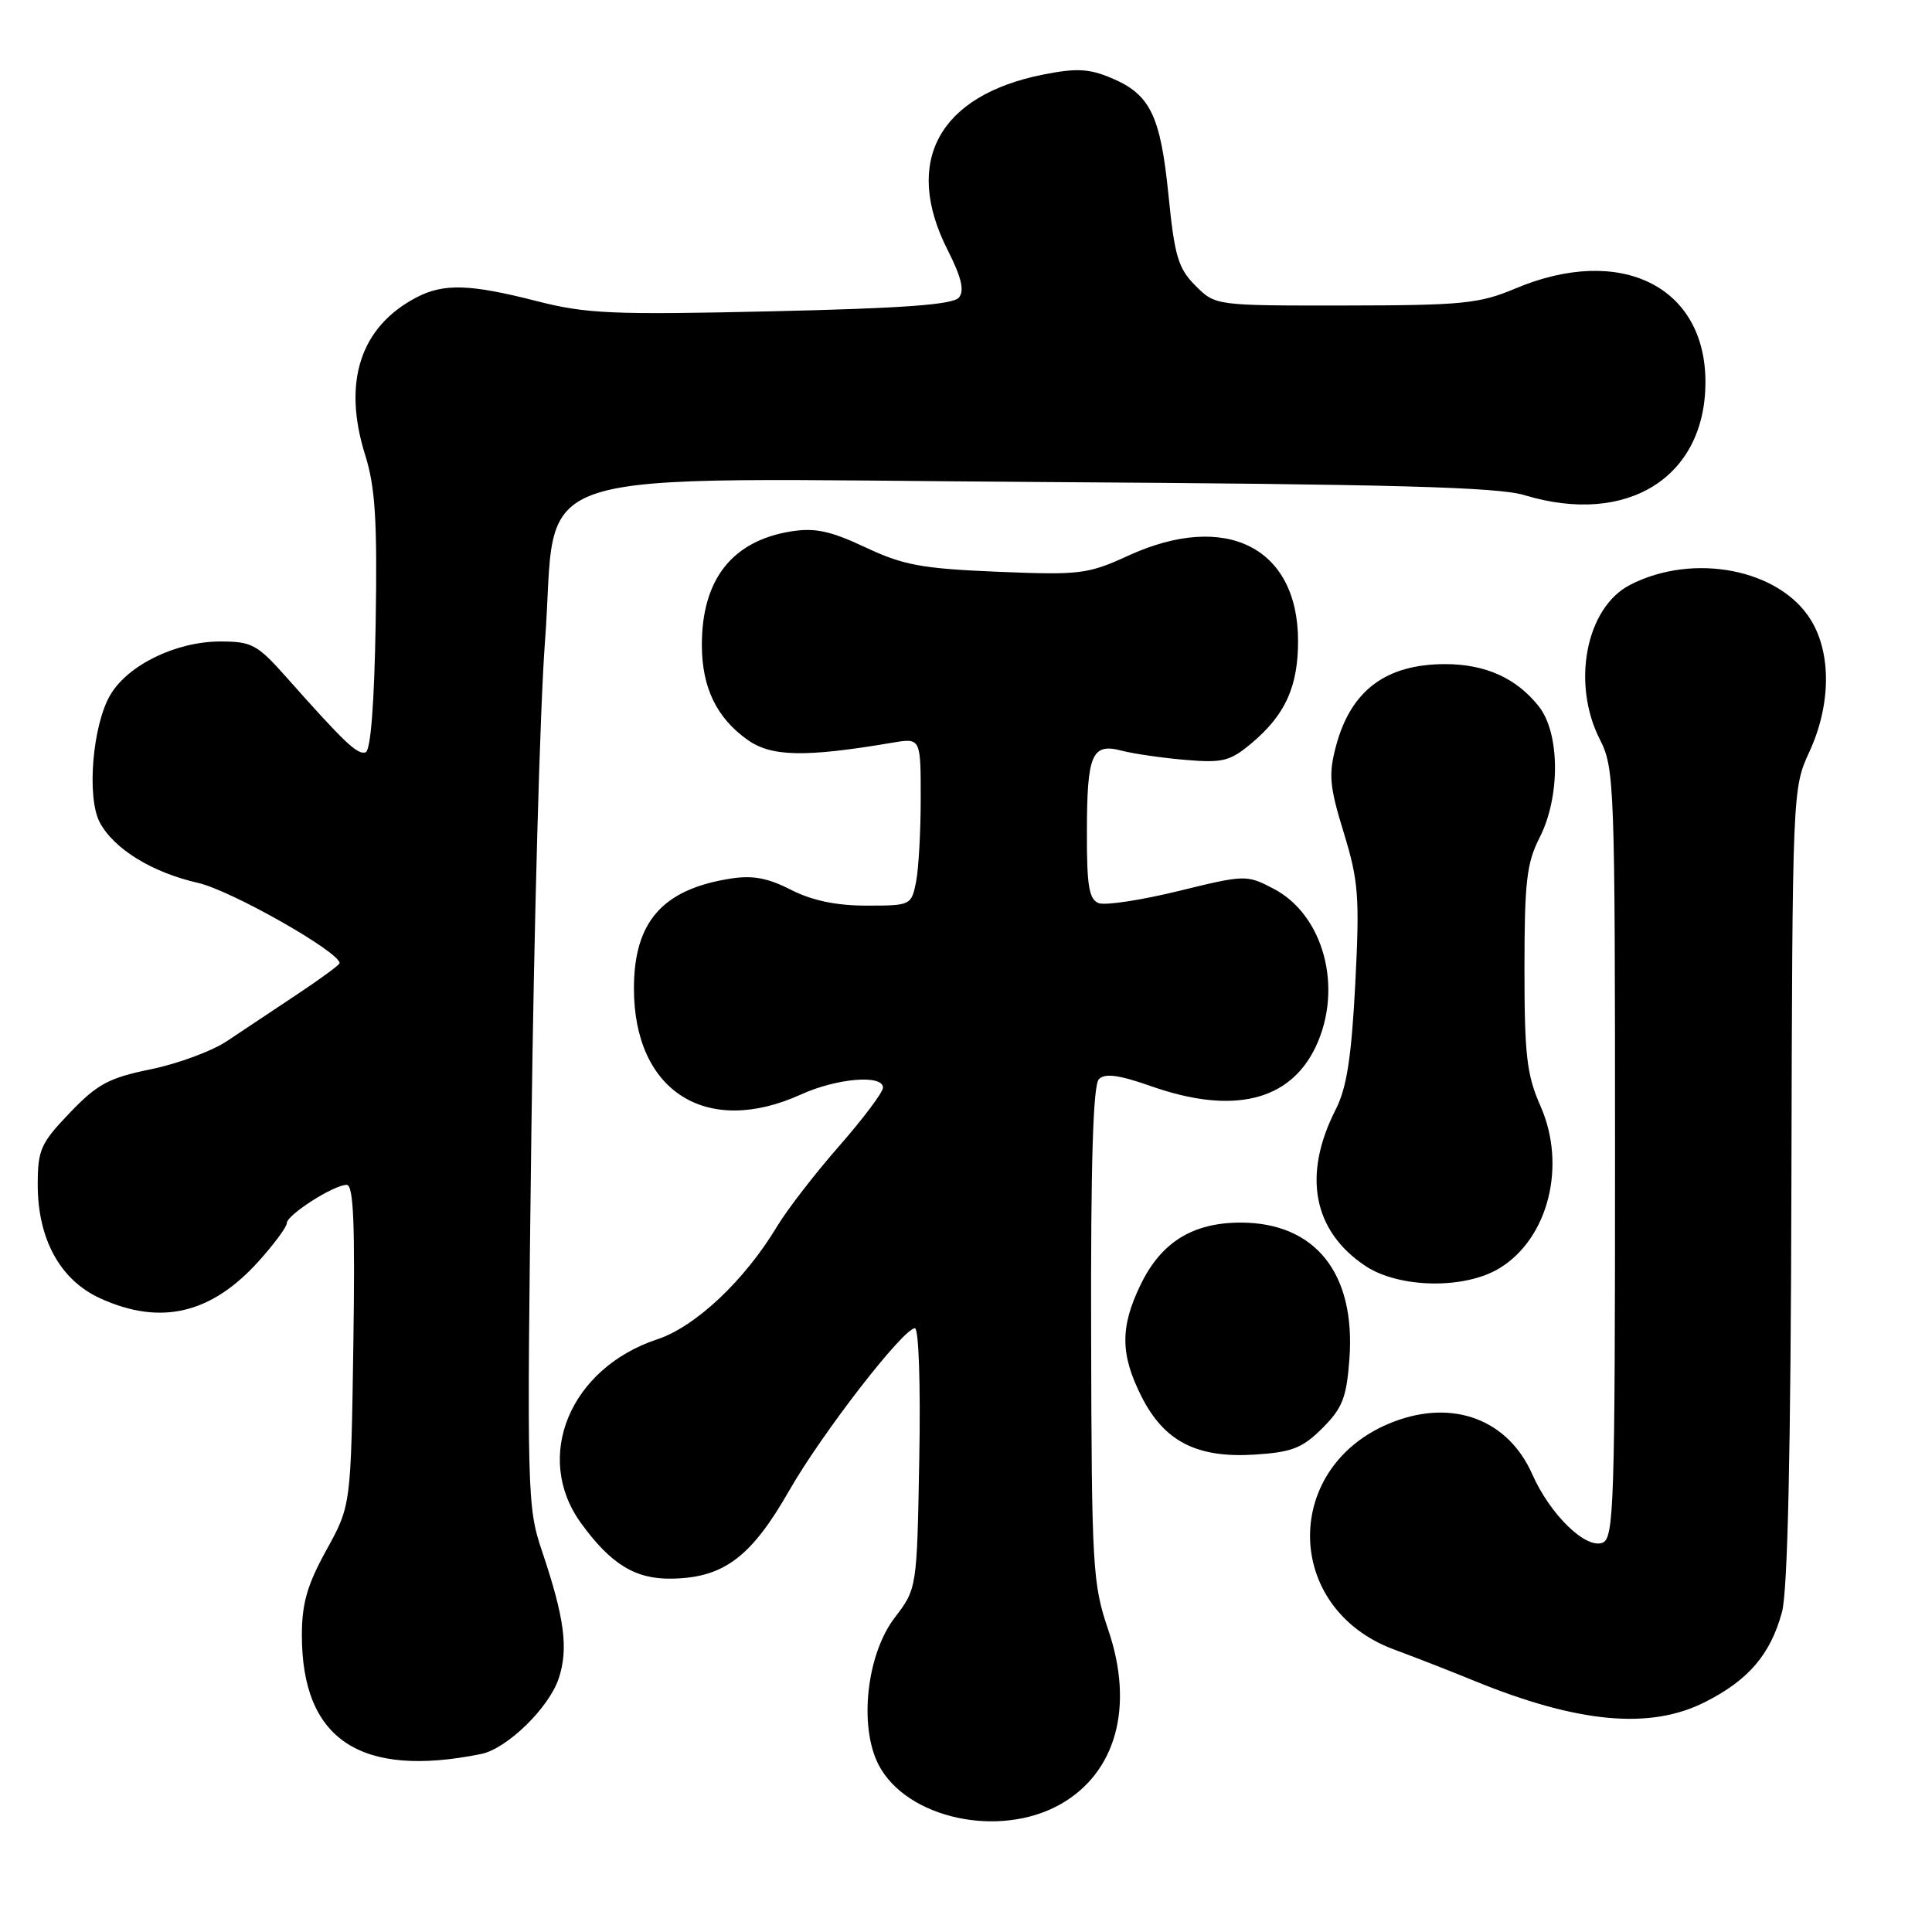 <?xml version="1.0" encoding="UTF-8" standalone="no"?>
<!DOCTYPE svg PUBLIC "-//W3C//DTD SVG 1.1//EN" "http://www.w3.org/Graphics/SVG/1.1/DTD/svg11.dtd" >
<svg xmlns="http://www.w3.org/2000/svg" xmlns:xlink="http://www.w3.org/1999/xlink" version="1.1" viewBox="0 0 256 256">
 <g >
 <path fill="currentColor"
d=" M 140.50 239.08 C 147.90 234.90 150.31 226.13 146.85 215.97 C 144.77 209.84 144.65 207.77 144.58 176.80 C 144.52 154.11 144.84 143.76 145.61 142.99 C 146.42 142.18 148.28 142.43 152.57 143.94 C 163.35 147.73 170.92 145.91 174.33 138.72 C 178.02 130.95 175.41 121.21 168.72 117.74 C 165.18 115.90 164.99 115.90 156.14 118.07 C 151.20 119.28 146.45 120.00 145.58 119.67 C 144.30 119.18 144.00 117.37 144.02 110.28 C 144.03 99.91 144.67 98.43 148.64 99.47 C 150.21 99.88 154.01 100.43 157.08 100.69 C 162.04 101.11 163.01 100.86 165.86 98.46 C 170.30 94.73 172.00 90.98 172.00 84.95 C 172.00 72.53 162.44 67.71 149.52 73.62 C 144.13 76.09 143.13 76.21 132.15 75.76 C 122.12 75.34 119.69 74.89 114.66 72.52 C 110.04 70.35 107.99 69.91 104.84 70.41 C 97.02 71.66 93.00 76.77 93.00 85.45 C 93.00 91.08 94.94 95.11 99.05 98.03 C 102.20 100.28 106.68 100.37 118.25 98.41 C 122.00 97.78 122.00 97.78 122.00 105.77 C 122.00 110.16 121.72 115.16 121.38 116.88 C 120.76 119.95 120.66 120.00 114.84 120.00 C 110.80 120.00 107.61 119.33 104.80 117.90 C 101.71 116.32 99.69 115.95 96.73 116.43 C 87.76 117.86 84.00 122.16 84.00 130.98 C 84.00 144.62 93.61 150.71 106.14 145.02 C 110.91 142.86 117.00 142.35 117.00 144.12 C 117.00 144.73 114.38 148.22 111.18 151.87 C 107.99 155.51 104.29 160.30 102.97 162.50 C 98.66 169.67 92.18 175.78 87.08 177.47 C 75.51 181.31 70.64 193.06 76.98 201.81 C 80.91 207.24 84.16 209.25 88.93 209.18 C 95.86 209.09 99.52 206.36 104.58 197.50 C 108.92 189.91 119.70 176.00 121.23 176.00 C 121.74 176.00 121.99 183.50 121.81 193.25 C 121.50 210.50 121.50 210.50 118.54 214.37 C 114.83 219.22 113.79 228.75 116.41 233.83 C 120.10 240.96 132.41 243.65 140.50 239.08 Z  M 63.73 232.42 C 67.17 231.73 72.75 226.30 74.04 222.38 C 75.34 218.44 74.80 214.37 71.81 205.50 C 69.85 199.69 69.80 197.94 70.41 150.00 C 70.75 122.77 71.56 93.55 72.21 85.06 C 74.02 61.15 66.92 63.43 138.17 63.87 C 184.61 64.16 198.47 64.54 202.00 65.61 C 215.57 69.73 225.94 63.29 225.98 50.70 C 226.03 37.94 214.74 32.35 200.79 38.23 C 196.02 40.24 193.81 40.46 178.27 40.48 C 161.05 40.50 161.05 40.50 158.41 37.86 C 156.12 35.57 155.64 33.97 154.83 25.86 C 153.77 15.27 152.41 12.49 147.22 10.32 C 144.27 9.09 142.59 9.01 138.18 9.89 C 124.39 12.66 119.63 21.42 125.56 33.11 C 127.41 36.78 127.82 38.51 127.06 39.43 C 126.28 40.37 119.71 40.85 102.25 41.25 C 81.09 41.73 77.69 41.58 71.09 39.89 C 62.25 37.63 58.81 37.53 55.20 39.40 C 47.74 43.29 45.35 50.63 48.39 60.30 C 49.72 64.52 50.00 68.94 49.78 82.45 C 49.60 93.25 49.12 99.46 48.44 99.69 C 47.37 100.04 45.69 98.46 37.96 89.75 C 34.10 85.40 33.37 85.00 29.19 85.00 C 23.36 85.00 16.97 88.10 14.63 92.06 C 12.26 96.05 11.46 105.67 13.22 108.97 C 15.09 112.49 20.16 115.61 26.25 116.99 C 30.61 117.98 45.00 126.14 45.00 127.62 C 45.00 127.84 42.46 129.71 39.37 131.76 C 36.27 133.82 32.10 136.59 30.12 137.92 C 28.13 139.26 23.58 140.95 20.00 141.68 C 14.42 142.82 12.90 143.64 9.25 147.45 C 5.39 151.48 5.00 152.35 5.00 156.98 C 5.00 164.21 7.99 169.64 13.31 172.05 C 21.27 175.67 27.98 174.10 34.25 167.15 C 36.31 164.86 38.00 162.58 38.00 162.08 C 38.00 160.98 44.23 157.00 45.94 157.00 C 46.85 157.00 47.06 162.18 46.82 178.25 C 46.50 199.50 46.50 199.50 43.25 205.39 C 40.71 209.99 40.00 212.47 40.00 216.67 C 40.00 230.51 47.73 235.64 63.73 232.42 Z  M 225.93 225.53 C 231.70 222.61 234.58 219.24 236.12 213.62 C 236.88 210.84 237.29 192.44 237.37 157.00 C 237.50 104.80 237.51 104.47 239.75 99.62 C 242.60 93.44 242.69 86.64 239.97 82.18 C 235.83 75.40 224.37 73.17 215.97 77.51 C 210.15 80.53 208.20 90.55 212.00 98.00 C 213.92 101.77 214.00 103.89 214.00 152.85 C 214.00 199.42 213.86 203.84 212.34 204.42 C 210.11 205.28 205.39 200.68 203.03 195.34 C 199.83 188.11 192.58 185.36 184.66 188.39 C 169.84 194.05 169.91 213.13 184.78 218.59 C 187.38 219.55 192.11 221.39 195.30 222.70 C 209.10 228.34 218.65 229.22 225.93 225.53 Z  M 175.23 189.23 C 177.90 186.56 178.43 185.19 178.81 179.99 C 179.62 168.69 174.26 162.00 164.38 162.00 C 158.03 162.01 153.86 164.60 151.14 170.22 C 148.41 175.85 148.44 179.46 151.25 185.04 C 154.27 191.02 158.59 193.23 166.30 192.74 C 171.20 192.42 172.58 191.88 175.23 189.23 Z  M 198.70 168.04 C 205.18 164.09 207.61 154.42 204.11 146.53 C 202.30 142.43 202.00 139.81 202.00 128.33 C 202.00 116.89 202.29 114.34 204.00 111.00 C 206.76 105.59 206.72 97.18 203.91 93.61 C 200.96 89.87 196.84 88.00 191.50 88.00 C 183.64 88.00 178.99 91.49 177.03 98.85 C 176.02 102.61 176.16 104.18 178.06 110.35 C 180.02 116.76 180.17 118.83 179.58 130.37 C 179.07 140.14 178.45 144.16 176.98 147.03 C 172.57 155.69 173.97 163.10 180.90 167.73 C 185.37 170.71 194.07 170.87 198.70 168.04 Z "/>
</g>
</svg>